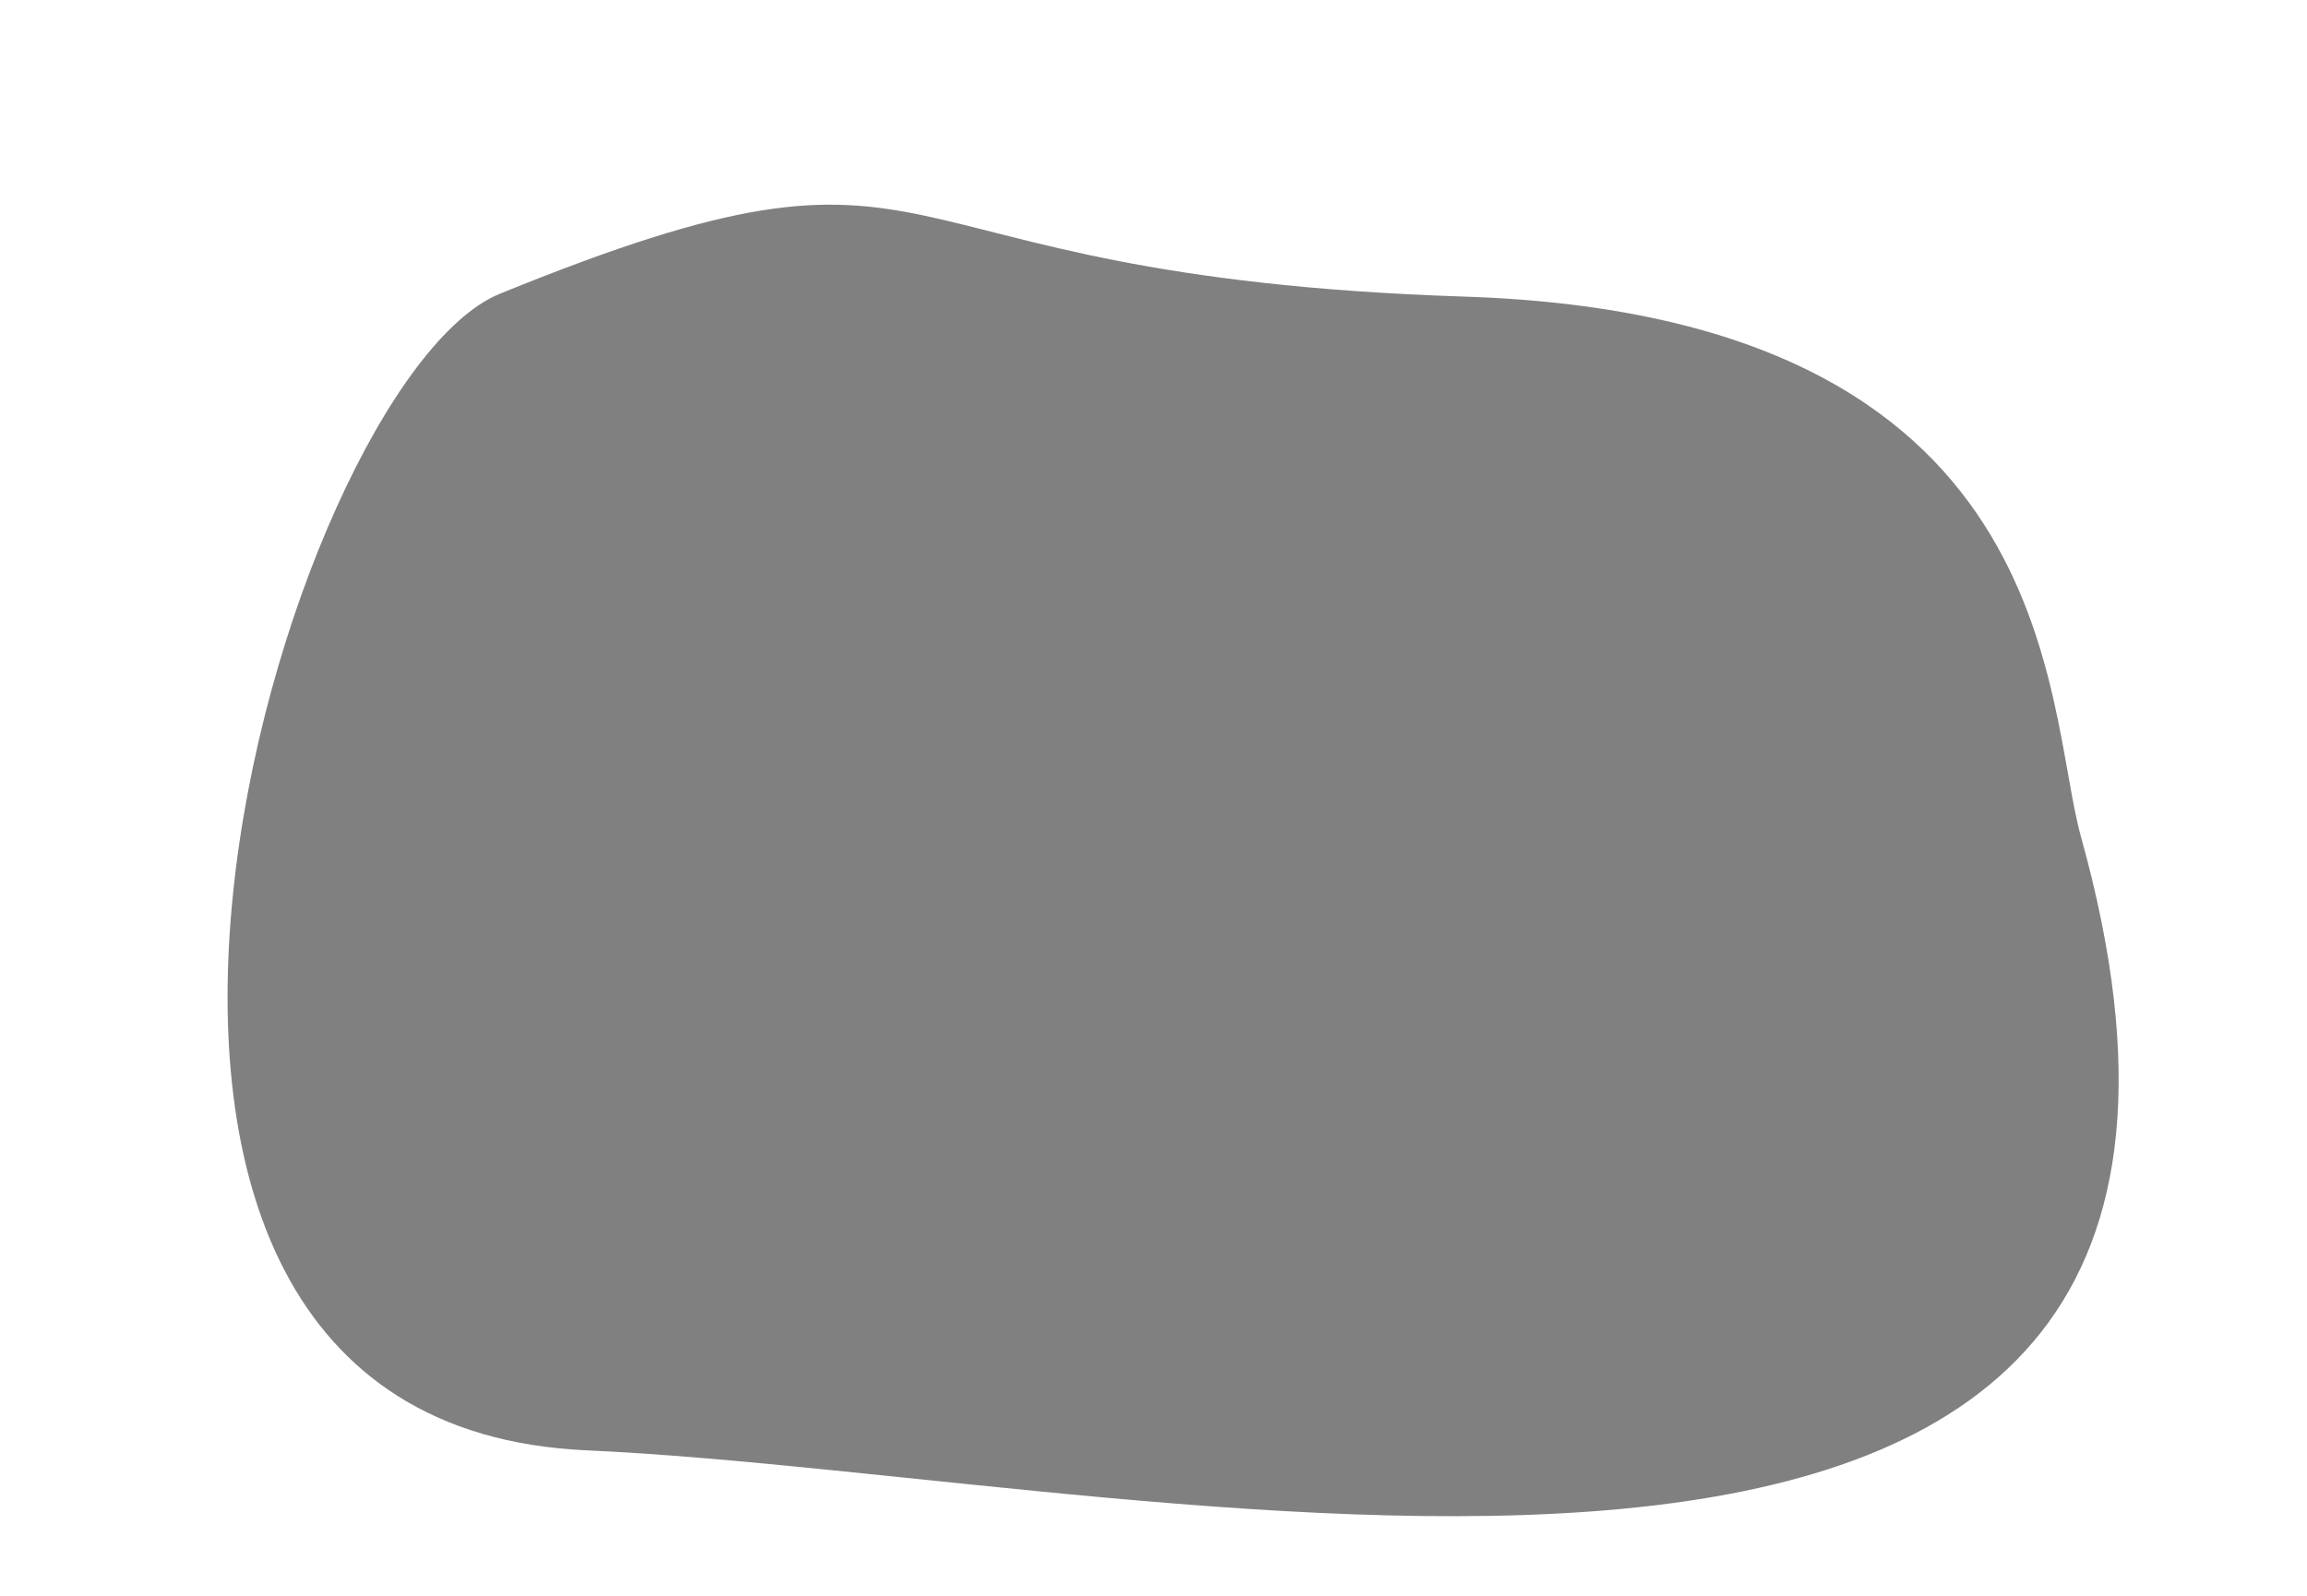 <?xml version="1.0" encoding="UTF-8" standalone="no"?><!DOCTYPE svg PUBLIC "-//W3C//DTD SVG 1.1//EN" "http://www.w3.org/Graphics/SVG/1.1/DTD/svg11.dtd"><svg width="100%" height="100%" viewBox="0 0 951 658" version="1.1" xmlns="http://www.w3.org/2000/svg" xmlns:xlink="http://www.w3.org/1999/xlink" xml:space="preserve" style="fill-rule:evenodd;clip-rule:evenodd;stroke-linejoin:round;stroke-miterlimit:1.414;"><path id="fifth.-pattern.-mask" d="M603.683,122.304c247.39,8.053 238.87,167.914 254.151,222.762c107.818,387.001 -372.474,263.936 -616.149,252.953c-252.062,-11.362 -124.517,-440.686 -35.582,-476.91c193.945,-78.996 140.37,-7.177 397.58,1.195Z" style="fill:#808080;"/></svg>